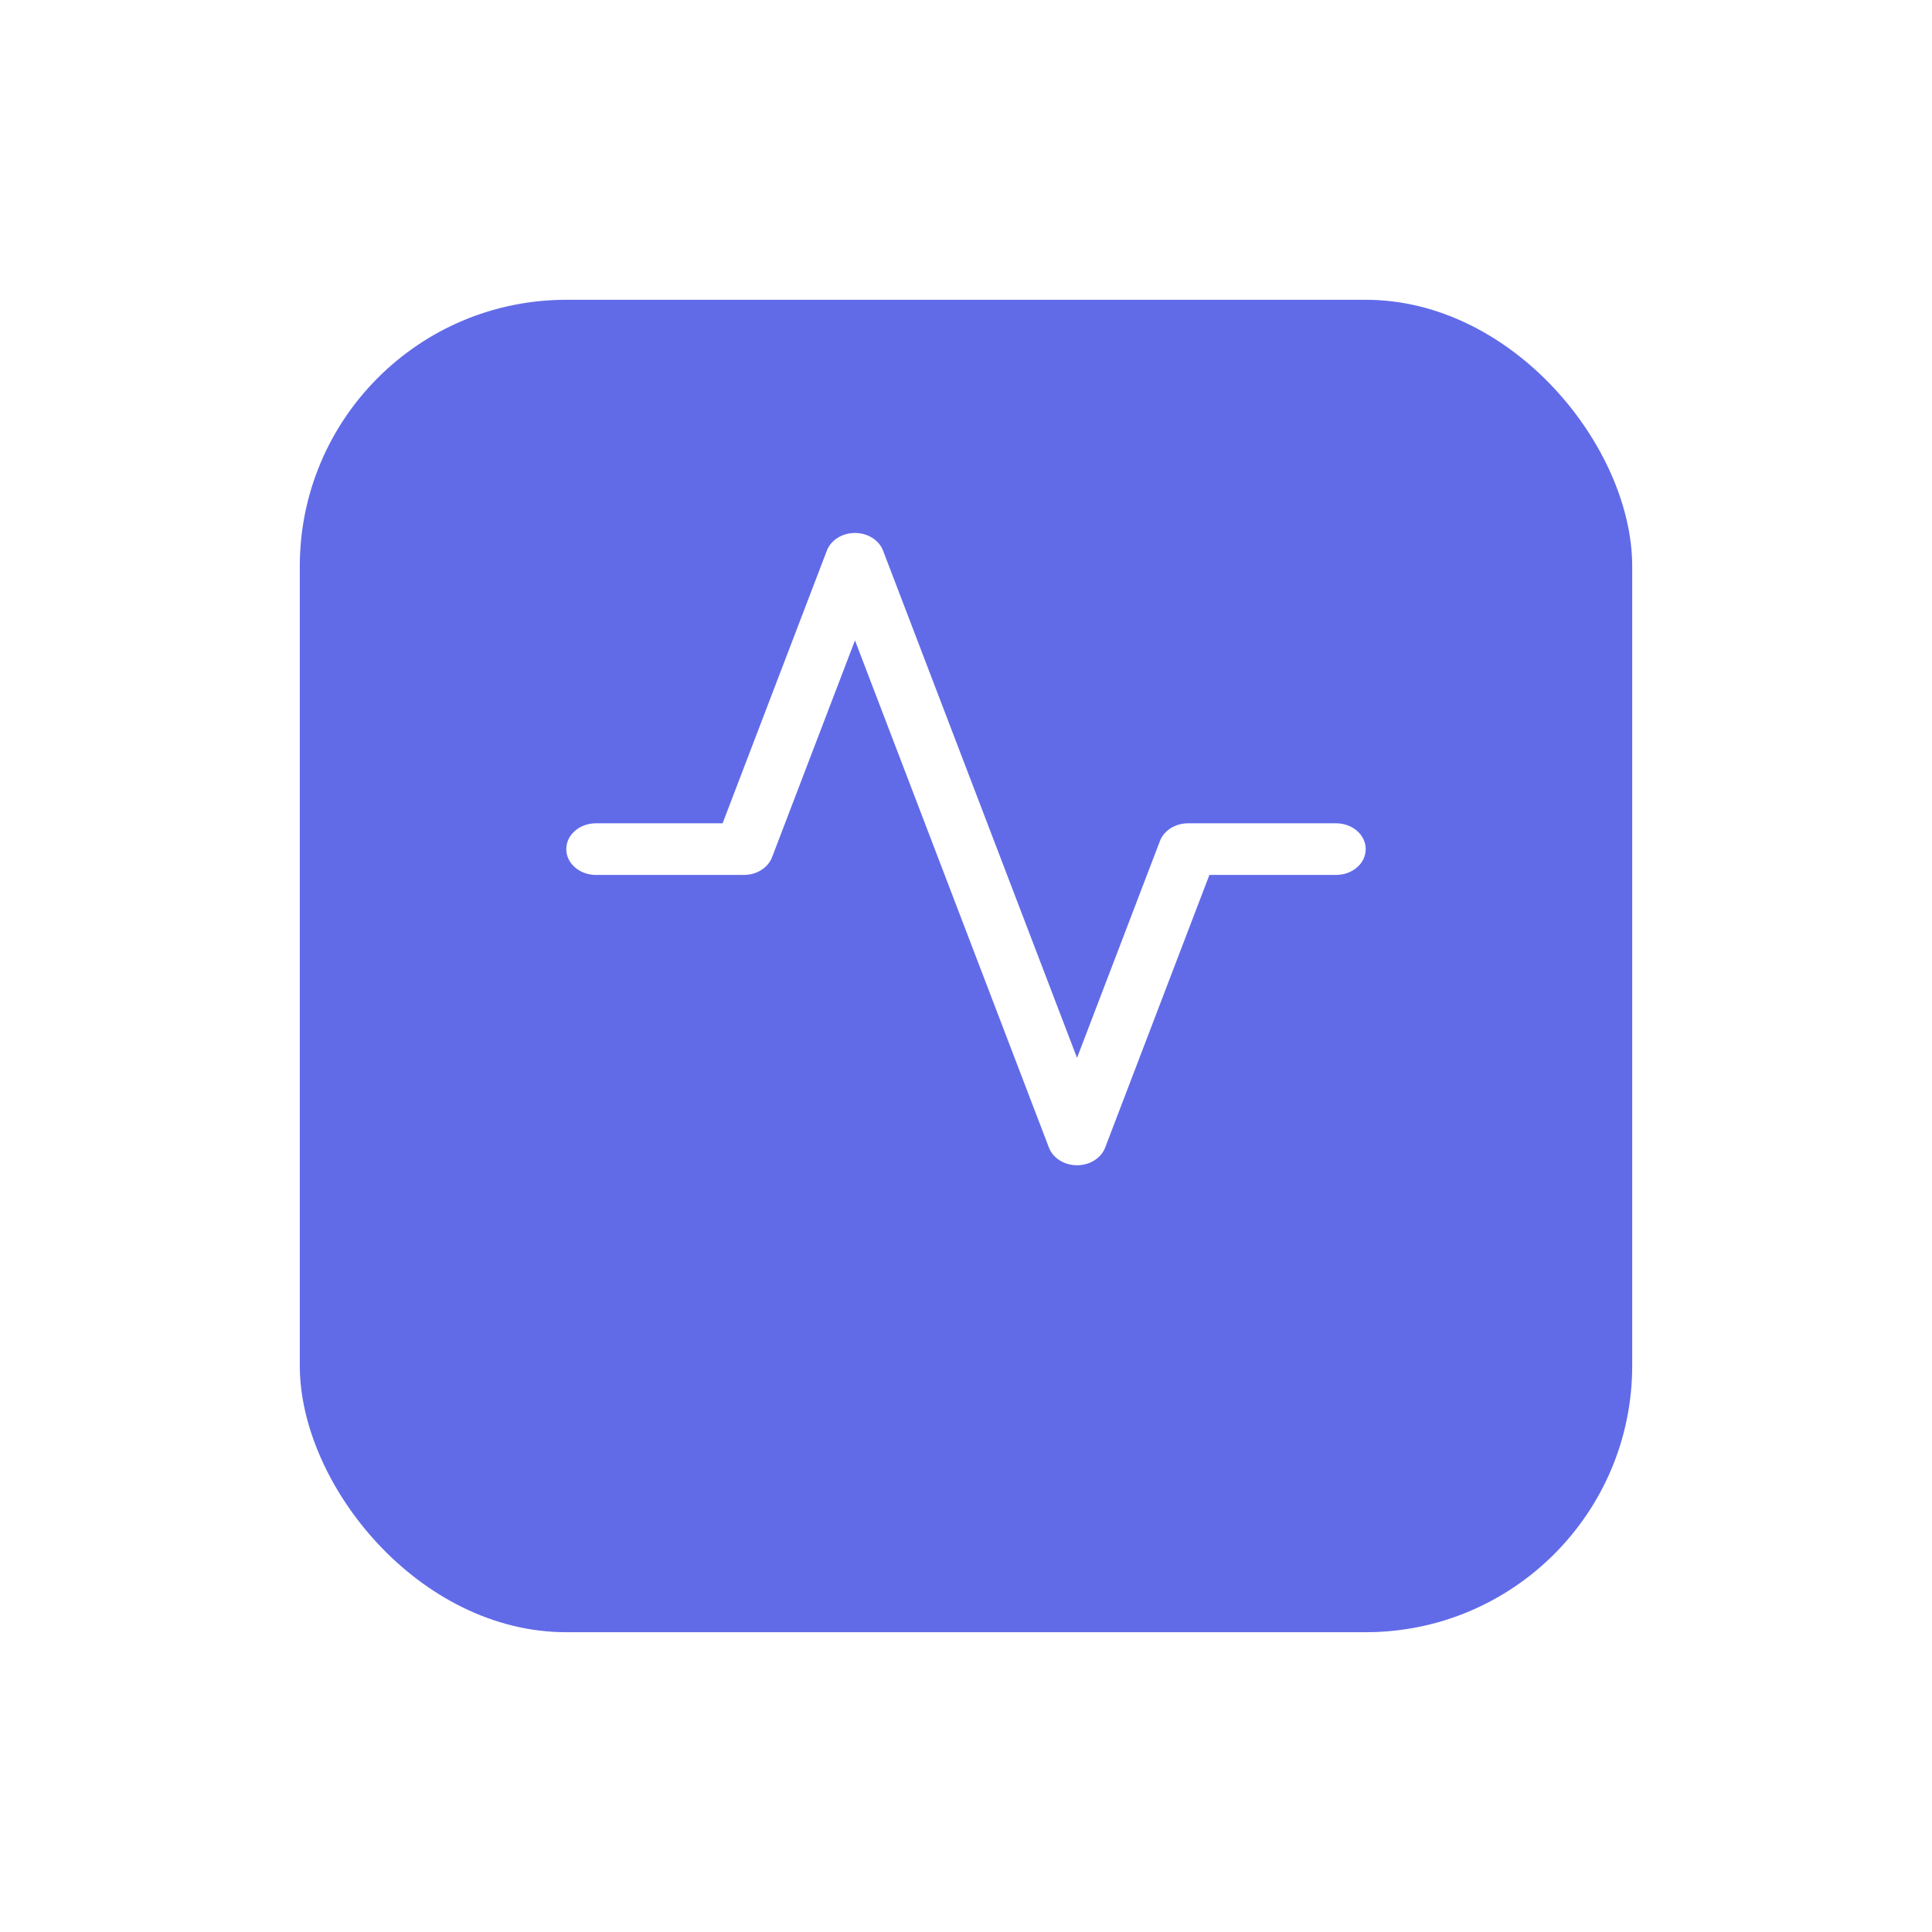 <svg width="58" height="58" viewBox="0 0 58 58" fill="none" xmlns="http://www.w3.org/2000/svg">
<g filter="url(#filter0_d_251_7)">
<rect x="9" y="5" width="40" height="40" rx="8" fill="#616BE8"/>
</g>
<path fill-rule="evenodd" clip-rule="evenodd" d="M25.667 16C26.049 16 26.389 16.213 26.51 16.53L32.333 31.758L34.823 25.246C34.944 24.93 35.284 24.716 35.667 24.716H40.111C40.602 24.716 41 25.063 41 25.491C41 25.919 40.602 26.266 40.111 26.266H36.307L33.177 34.453C33.056 34.769 32.716 34.982 32.333 34.982C31.951 34.982 31.611 34.769 31.49 34.453L25.667 19.225L23.177 25.736C23.056 26.053 22.716 26.266 22.333 26.266H17.889C17.398 26.266 17 25.919 17 25.491C17 25.063 17.398 24.716 17.889 24.716H21.693L24.823 16.53C24.944 16.213 25.284 16 25.667 16Z" fill="white"/>
<defs>
<filter id="filter0_d_251_7" x="0" y="0" width="58" height="58" filterUnits="userSpaceOnUse" color-interpolation-filters="sRGB">
<feFlood flood-opacity="0" result="BackgroundImageFix"/>
<feColorMatrix in="SourceAlpha" type="matrix" values="0 0 0 0 0 0 0 0 0 0 0 0 0 0 0 0 0 0 127 0" result="hardAlpha"/>
<feOffset dy="4"/>
<feGaussianBlur stdDeviation="4.5"/>
<feComposite in2="hardAlpha" operator="out"/>
<feColorMatrix type="matrix" values="0 0 0 0 0 0 0 0 0 0 0 0 0 0 0 0 0 0 0.05 0"/>
<feBlend mode="normal" in2="BackgroundImageFix" result="effect1_dropShadow_251_7"/>
<feBlend mode="normal" in="SourceGraphic" in2="effect1_dropShadow_251_7" result="shape"/>
</filter>
</defs>
</svg>
